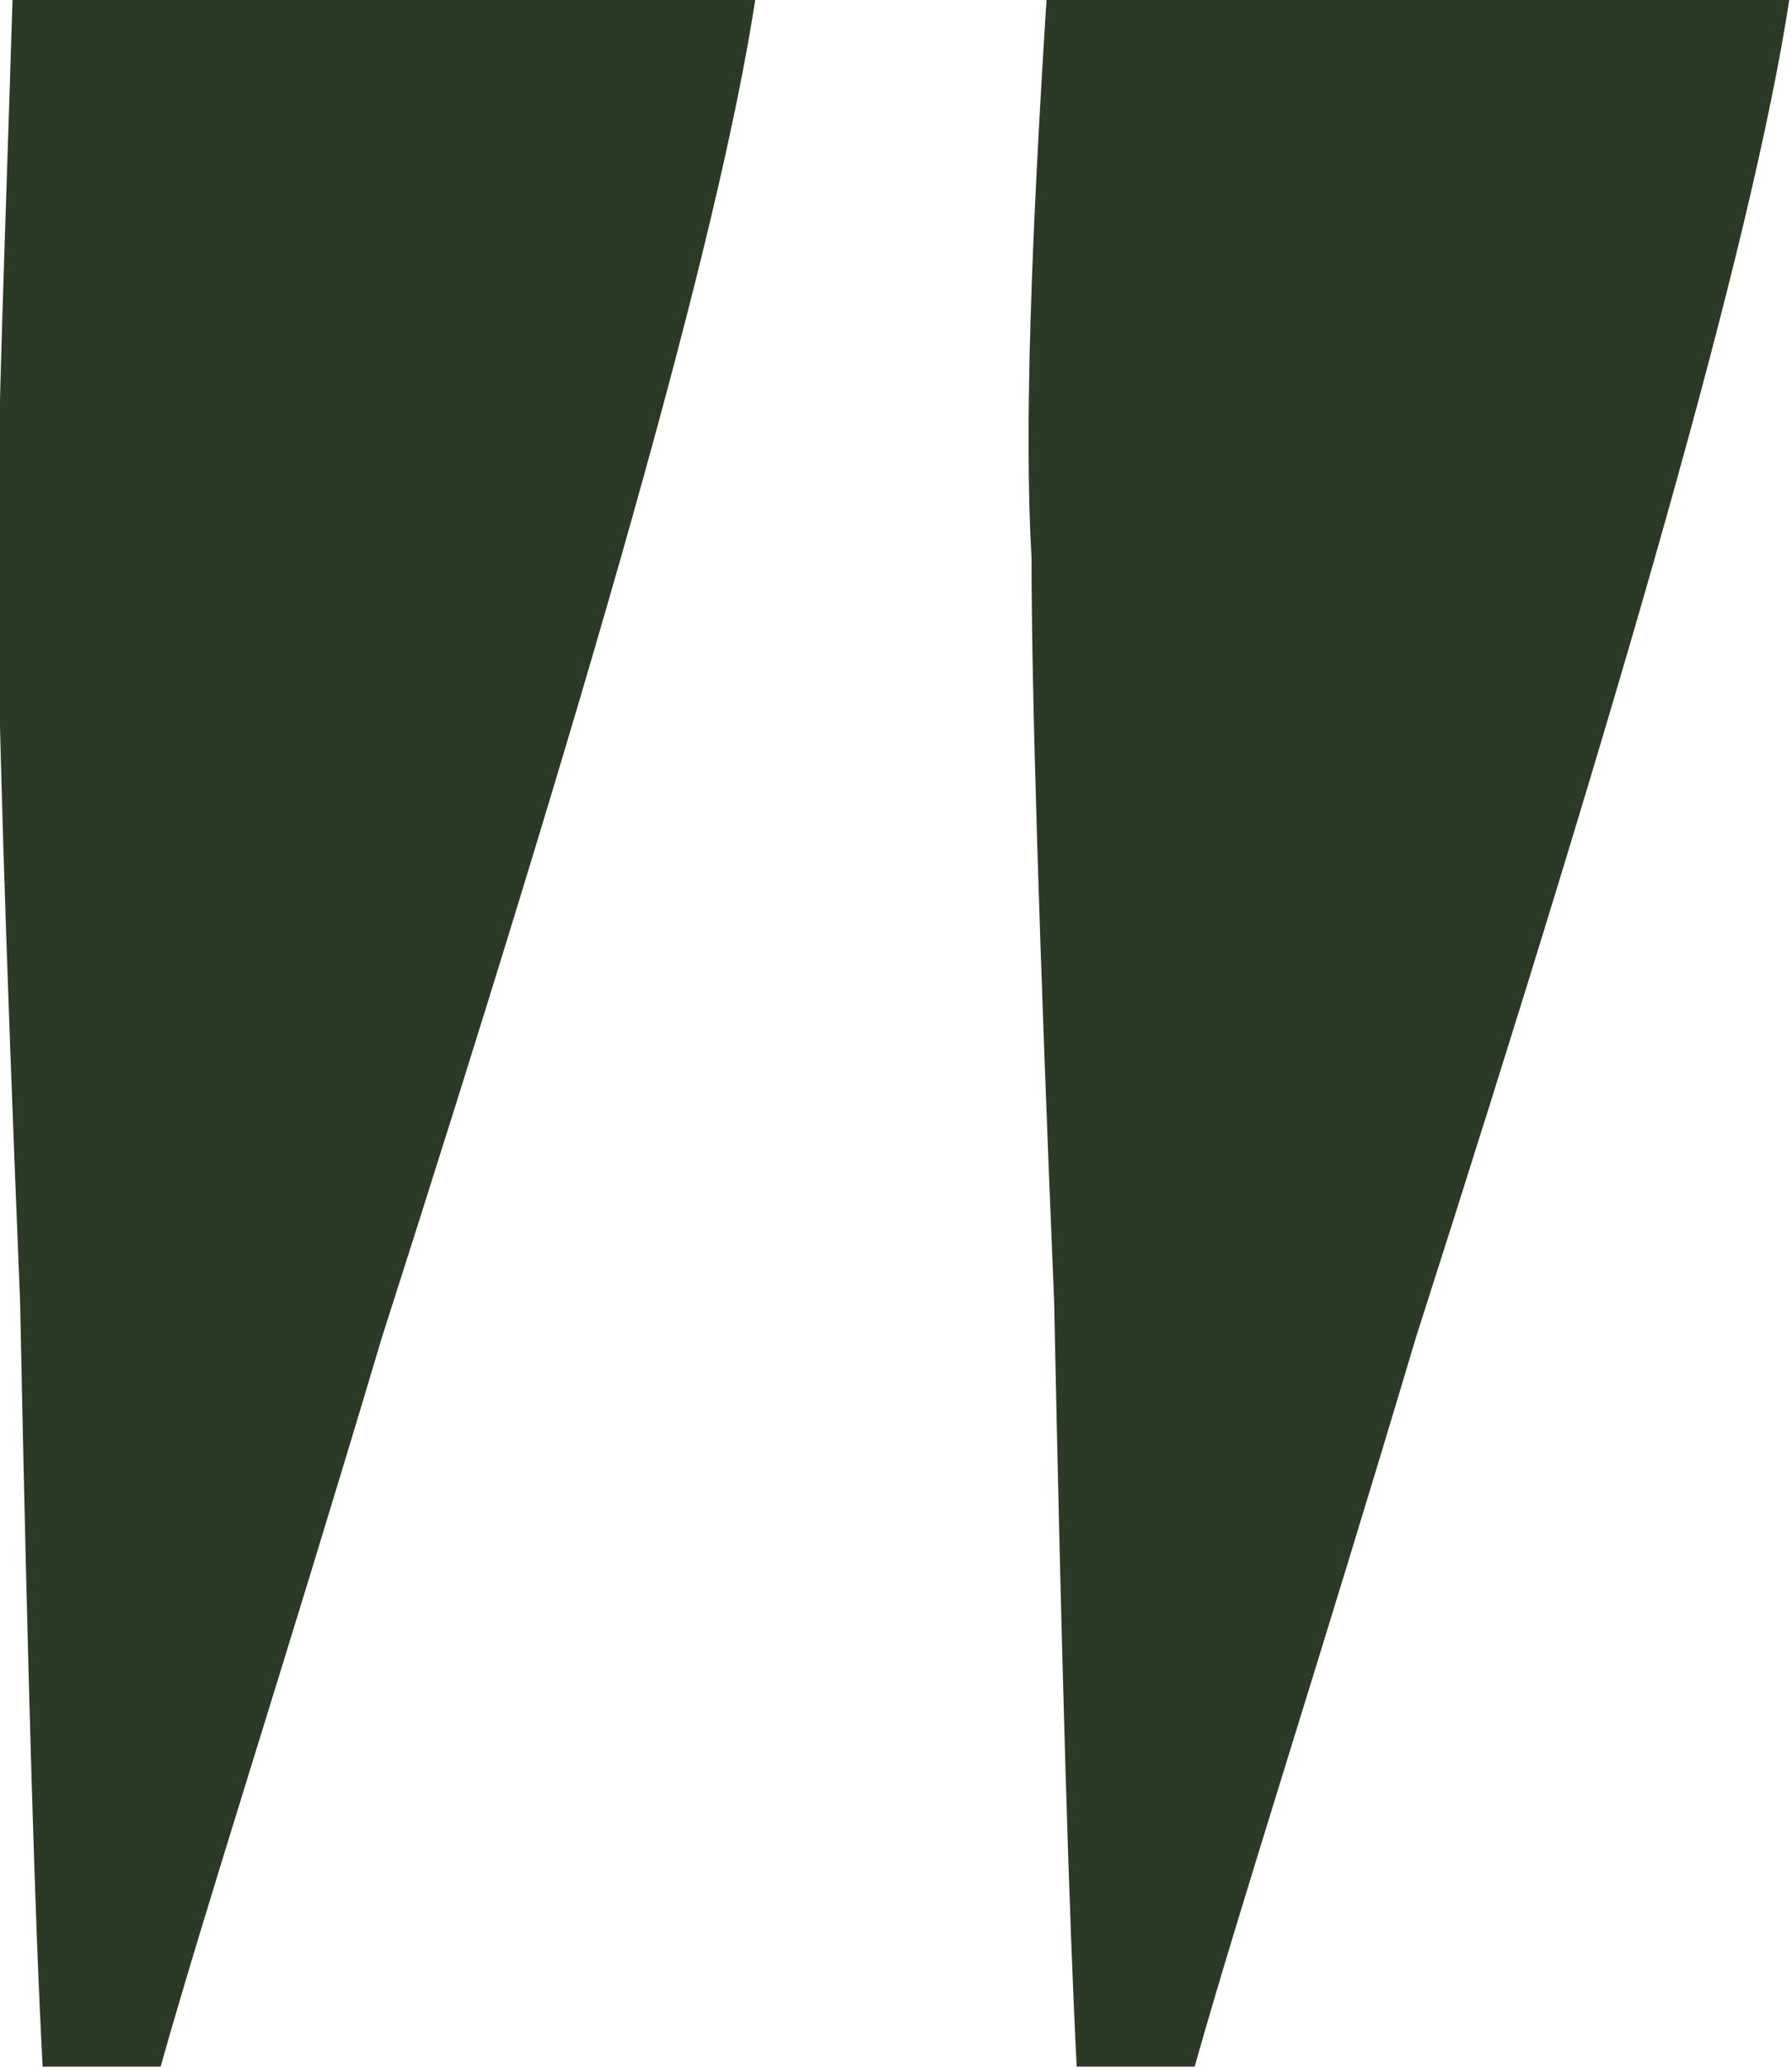 <?xml version="1.0" encoding="UTF-8"?>
<!DOCTYPE svg PUBLIC "-//W3C//DTD SVG 1.1//EN" "http://www.w3.org/Graphics/SVG/1.1/DTD/svg11.dtd">
<!-- Creator: CorelDRAW -->
<svg xmlns="http://www.w3.org/2000/svg" xml:space="preserve" width="6.741mm" height="7.778mm" version="1.1" style="shape-rendering:geometricPrecision; text-rendering:geometricPrecision; image-rendering:optimizeQuality; fill-rule:evenodd; clip-rule:evenodd"
viewBox="0 0 7.14 8.23"
 xmlns:xlink="http://www.w3.org/1999/xlink"
 xmlns:xodm="http://www.corel.com/coreldraw/odm/2003">
 <defs>
  <style type="text/css">
   <![CDATA[
    .fil0 {fill:#2B3A25;fill-rule:nonzero}
   ]]>
  </style>
 </defs>
 <g id="Camada_x0020_1">
  <path class="fil0" d="M0.64 8.23c0.18,-0.64 0.49,-1.59 0.88,-2.9 0.82,-2.56 1.34,-4.36 1.49,-5.34l-2.96 0c-0.03,0.98 -0.06,1.71 -0.06,2.23 0,0.52 0.03,1.49 0.09,2.96 0.03,1.49 0.06,2.5 0.09,3.05l0.46 0zm4.12 0c0.18,-0.64 0.49,-1.59 0.88,-2.9 0.82,-2.56 1.34,-4.36 1.49,-5.34l-2.96 0c-0.06,0.95 -0.09,1.71 -0.06,2.23 0,0.52 0.03,1.52 0.09,2.96 0.03,1.46 0.06,2.47 0.09,3.05l0.46 0z"/>
 </g>
</svg>
